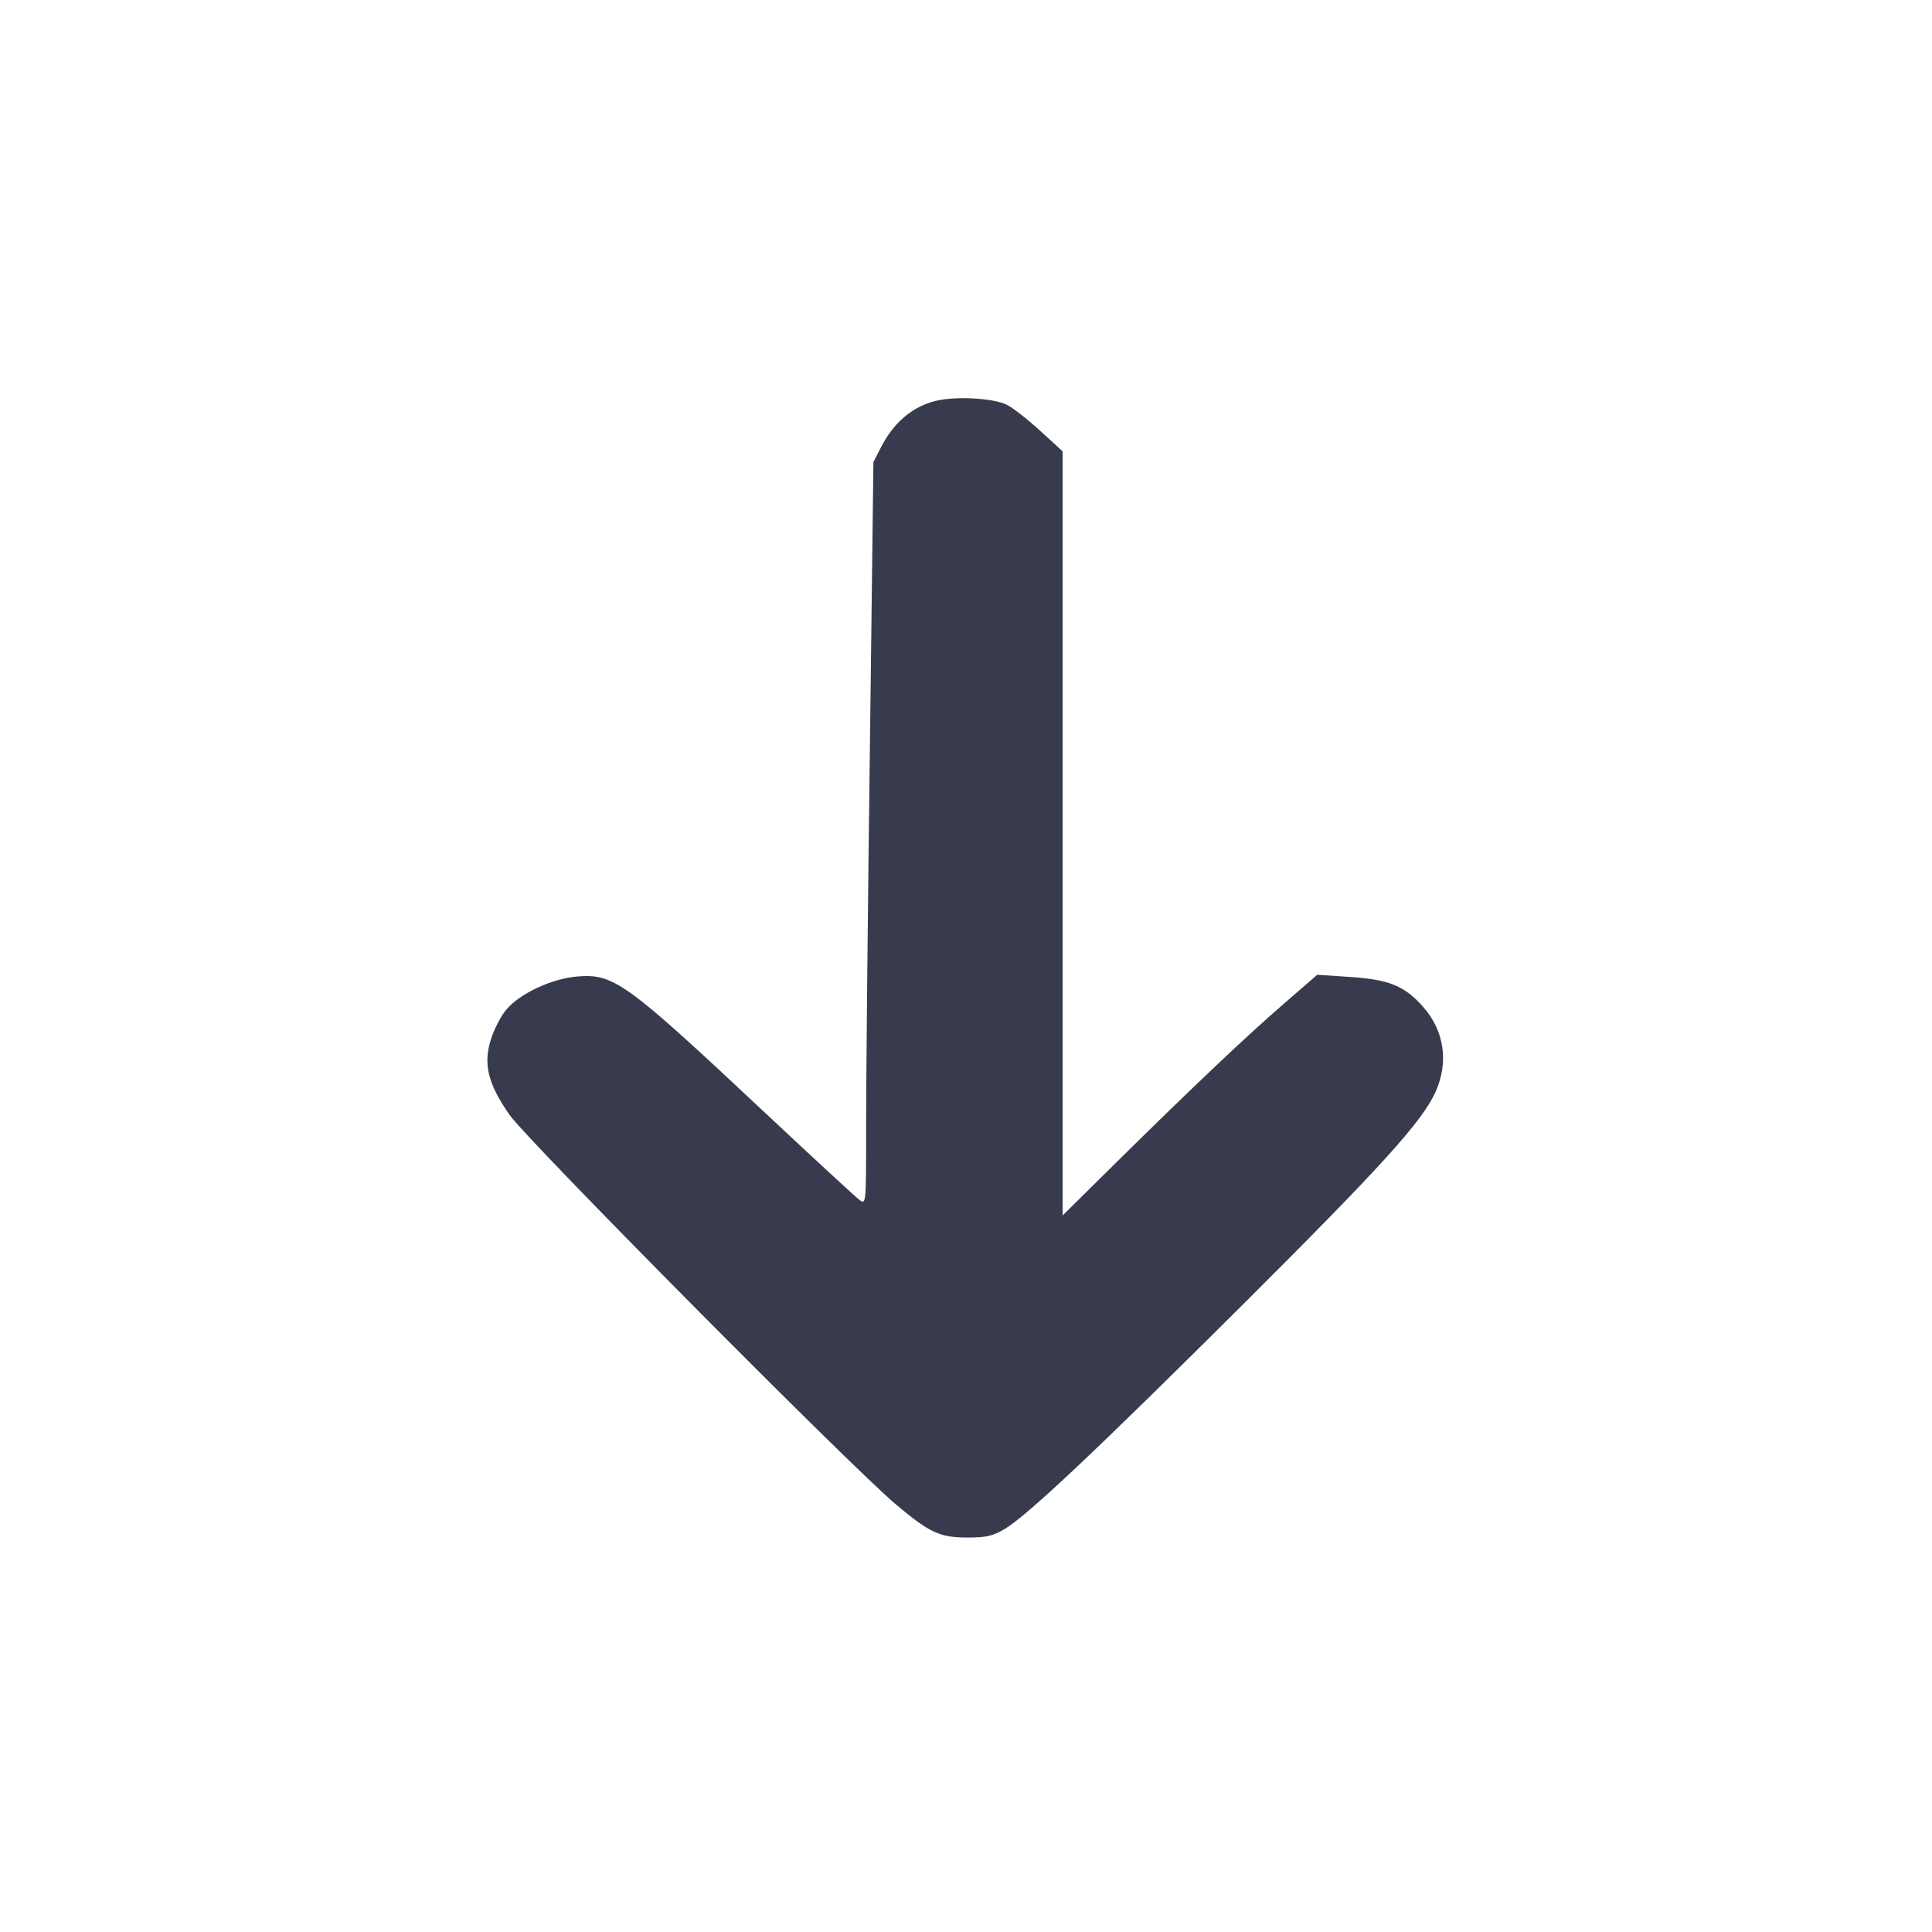 <svg width="24" height="24" viewBox="0 0 24 24" fill="none" xmlns="http://www.w3.org/2000/svg"><path d="M11.740 4.959 C 11.396 5.001,11.120 5.209,10.942 5.560 L 10.850 5.740 10.805 9.380 C 10.779 11.382,10.759 13.458,10.759 13.992 C 10.760 14.947,10.759 14.964,10.682 14.910 C 10.639 14.880,10.113 14.394,9.512 13.831 C 7.776 12.202,7.627 12.094,7.174 12.130 C 6.853 12.156,6.452 12.344,6.286 12.546 C 6.221 12.624,6.137 12.787,6.099 12.909 C 6.001 13.219,6.060 13.461,6.328 13.847 C 6.548 14.164,10.564 18.214,11.132 18.691 C 11.550 19.042,11.675 19.100,12.020 19.100 C 12.251 19.100,12.331 19.082,12.480 18.994 C 12.759 18.829,13.629 18.009,15.445 16.200 C 17.157 14.494,17.661 13.938,17.830 13.570 C 17.999 13.200,17.944 12.809,17.680 12.509 C 17.449 12.247,17.259 12.169,16.772 12.136 L 16.363 12.109 15.955 12.463 C 15.480 12.874,14.813 13.506,13.870 14.437 L 13.200 15.099 13.200 10.353 L 13.200 5.606 12.913 5.344 C 12.755 5.200,12.570 5.057,12.503 5.026 C 12.352 4.957,12.008 4.927,11.740 4.959 " fill="#373B4D" stroke="none" fill-rule="evenodd"></path></svg>